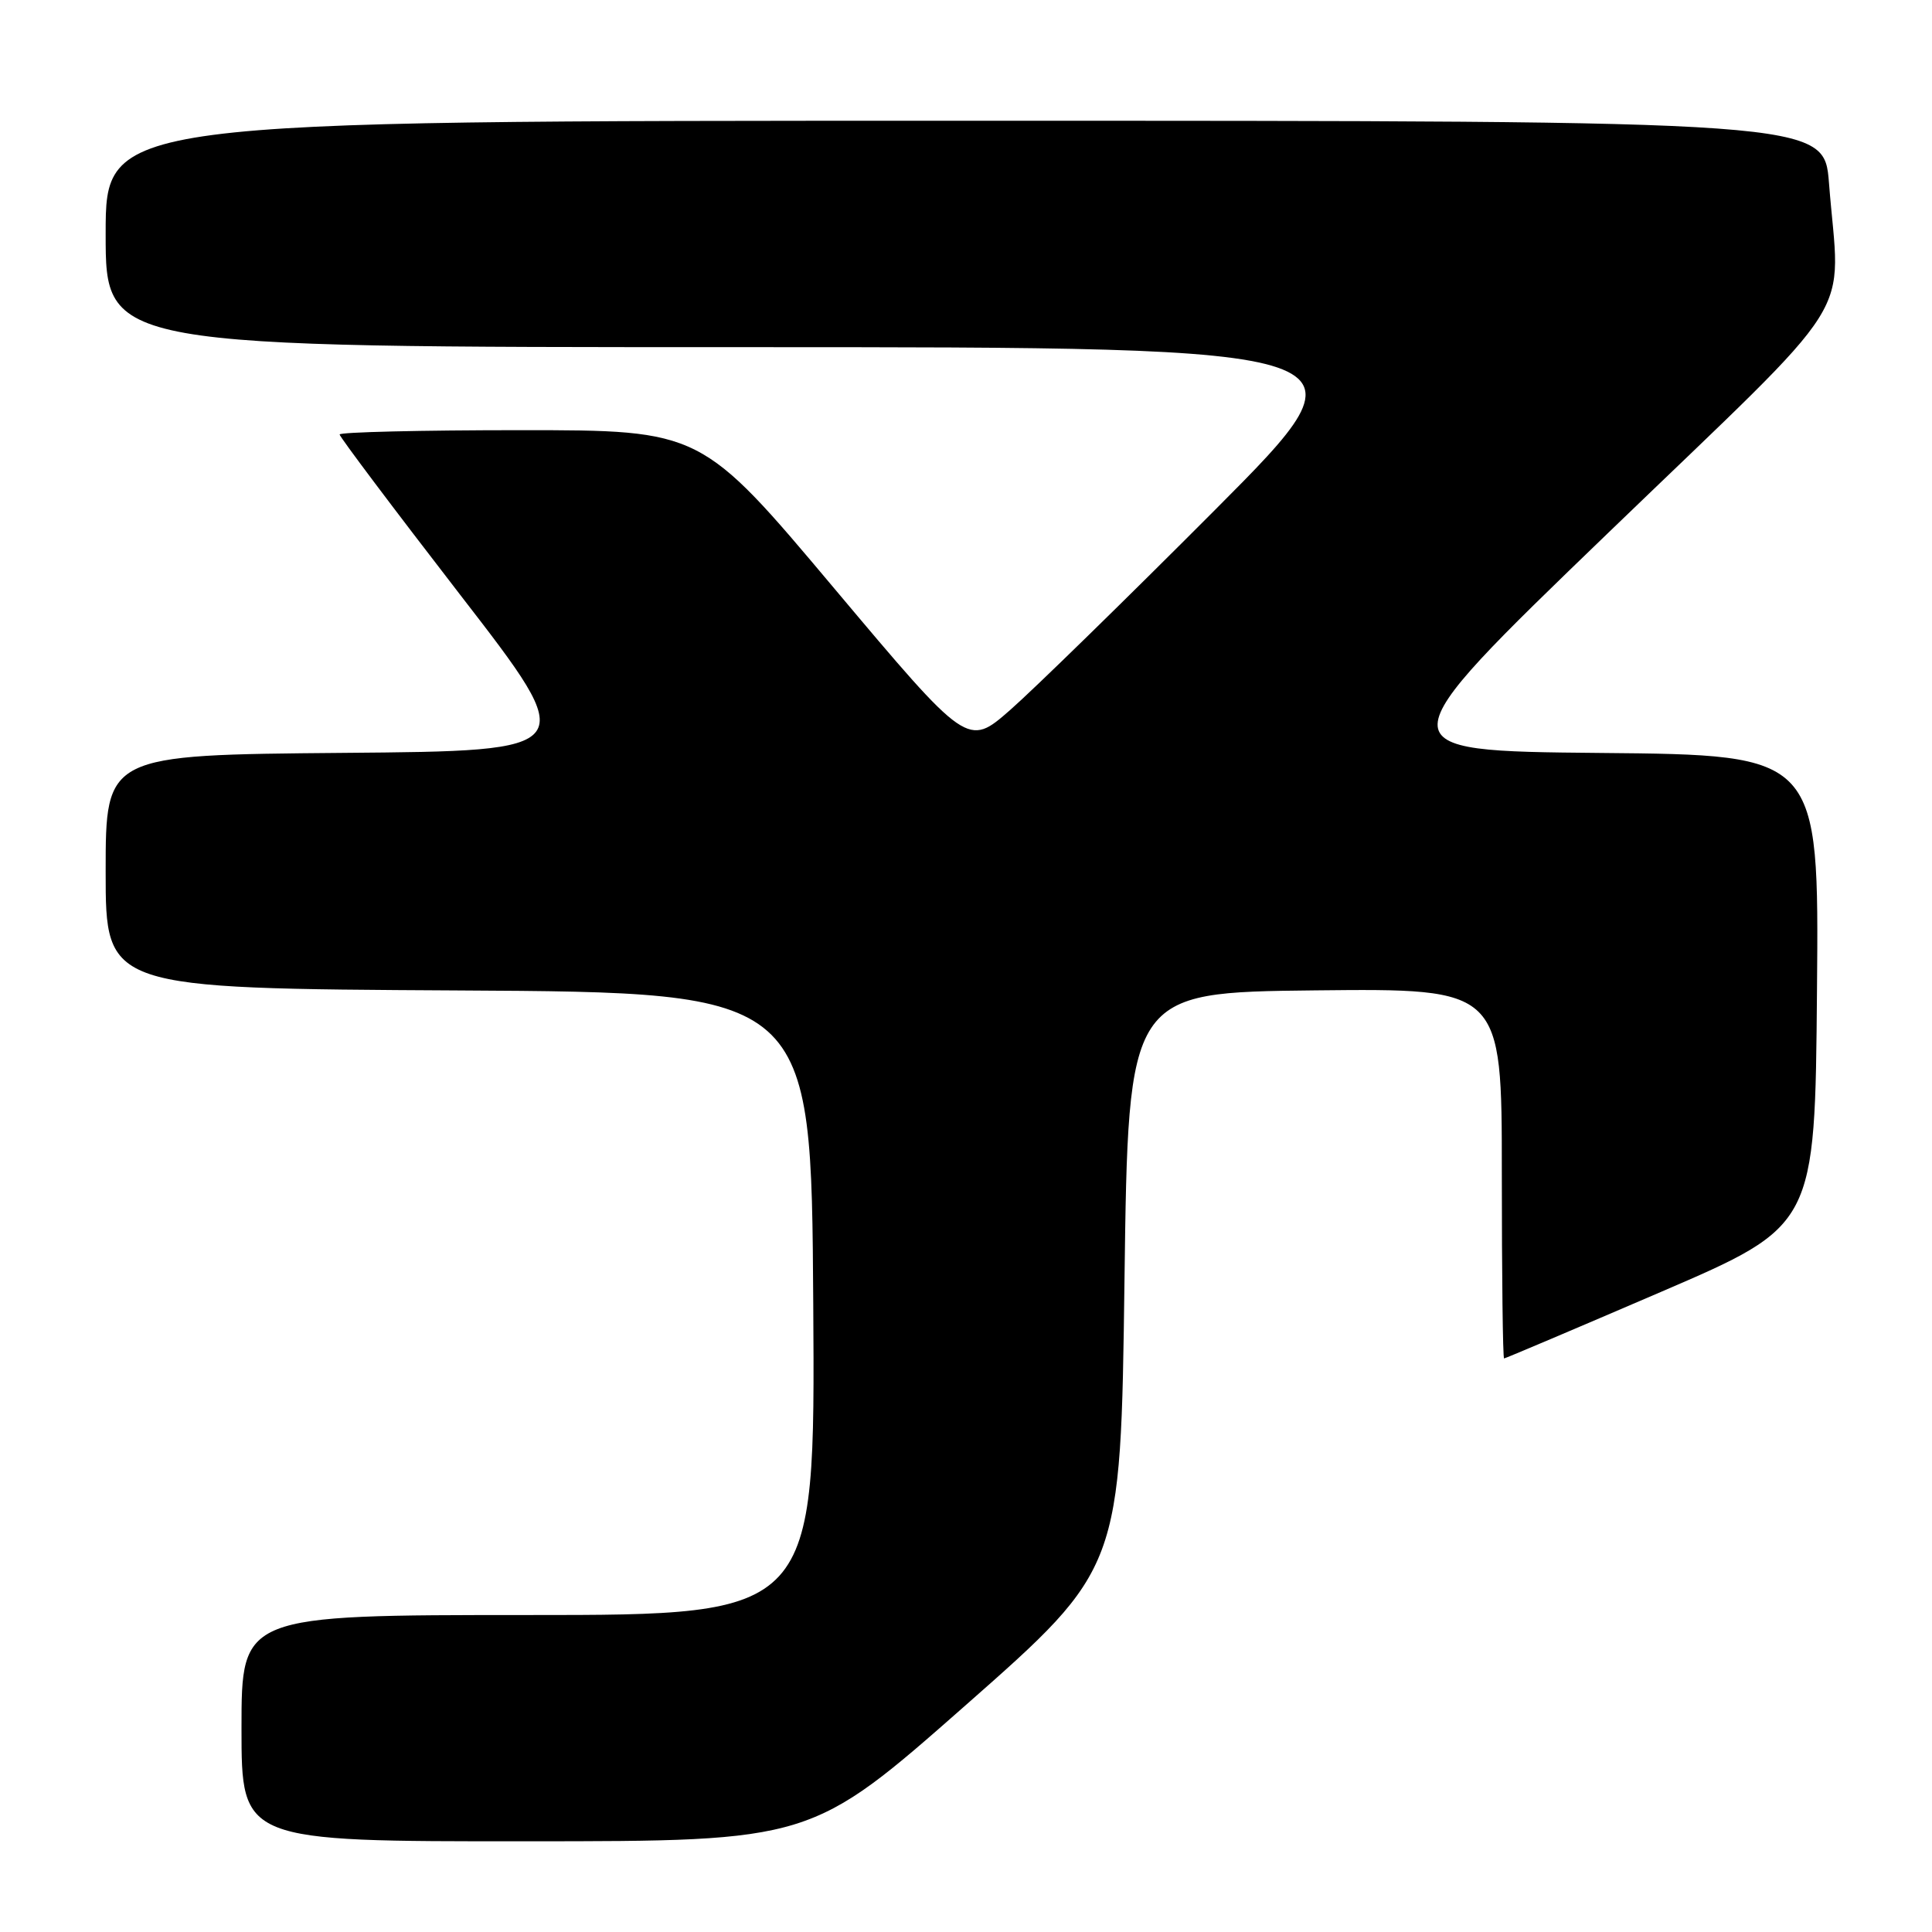 <?xml version="1.0" encoding="UTF-8" standalone="no"?>
<!DOCTYPE svg PUBLIC "-//W3C//DTD SVG 1.1//EN" "http://www.w3.org/Graphics/SVG/1.1/DTD/svg11.dtd" >
<svg xmlns="http://www.w3.org/2000/svg" xmlns:xlink="http://www.w3.org/1999/xlink" version="1.1" viewBox="0 0 256 256">
 <g >
 <path fill="currentColor"
d=" M 128.00 225.91 C 148.50 207.84 148.50 207.84 149.00 169.67 C 149.50 131.50 149.50 131.50 174.25 131.23 C 199.00 130.97 199.00 130.97 199.00 155.48 C 199.00 168.97 199.13 180.00 199.30 180.00 C 199.46 180.00 208.80 176.04 220.05 171.20 C 240.50 162.40 240.50 162.40 240.76 131.21 C 241.03 100.03 241.03 100.03 212.08 99.77 C 183.13 99.50 183.13 99.50 213.06 70.64 C 246.99 37.93 243.80 42.97 242.35 24.25 C 241.70 16.00 241.70 16.00 127.85 16.00 C 14.00 16.00 14.00 16.00 14.00 31.00 C 14.00 46.00 14.00 46.00 98.24 46.00 C 182.48 46.00 182.48 46.00 160.99 67.57 C 149.17 79.43 136.96 91.35 133.86 94.07 C 128.23 99.00 128.23 99.00 110.57 78.00 C 92.92 57.00 92.92 57.00 68.96 57.00 C 55.78 57.00 45.00 57.26 45.00 57.57 C 45.00 57.88 52.19 67.44 60.98 78.82 C 76.97 99.50 76.97 99.50 45.48 99.76 C 14.00 100.03 14.00 100.03 14.00 115.50 C 14.00 130.98 14.00 130.98 60.75 131.24 C 107.50 131.50 107.50 131.50 107.76 172.75 C 108.02 214.00 108.02 214.00 70.01 214.00 C 32.00 214.00 32.00 214.00 32.00 229.00 C 32.00 244.00 32.00 244.00 69.75 243.98 C 107.50 243.97 107.50 243.97 128.00 225.91 Z "/>
</g>
</svg>